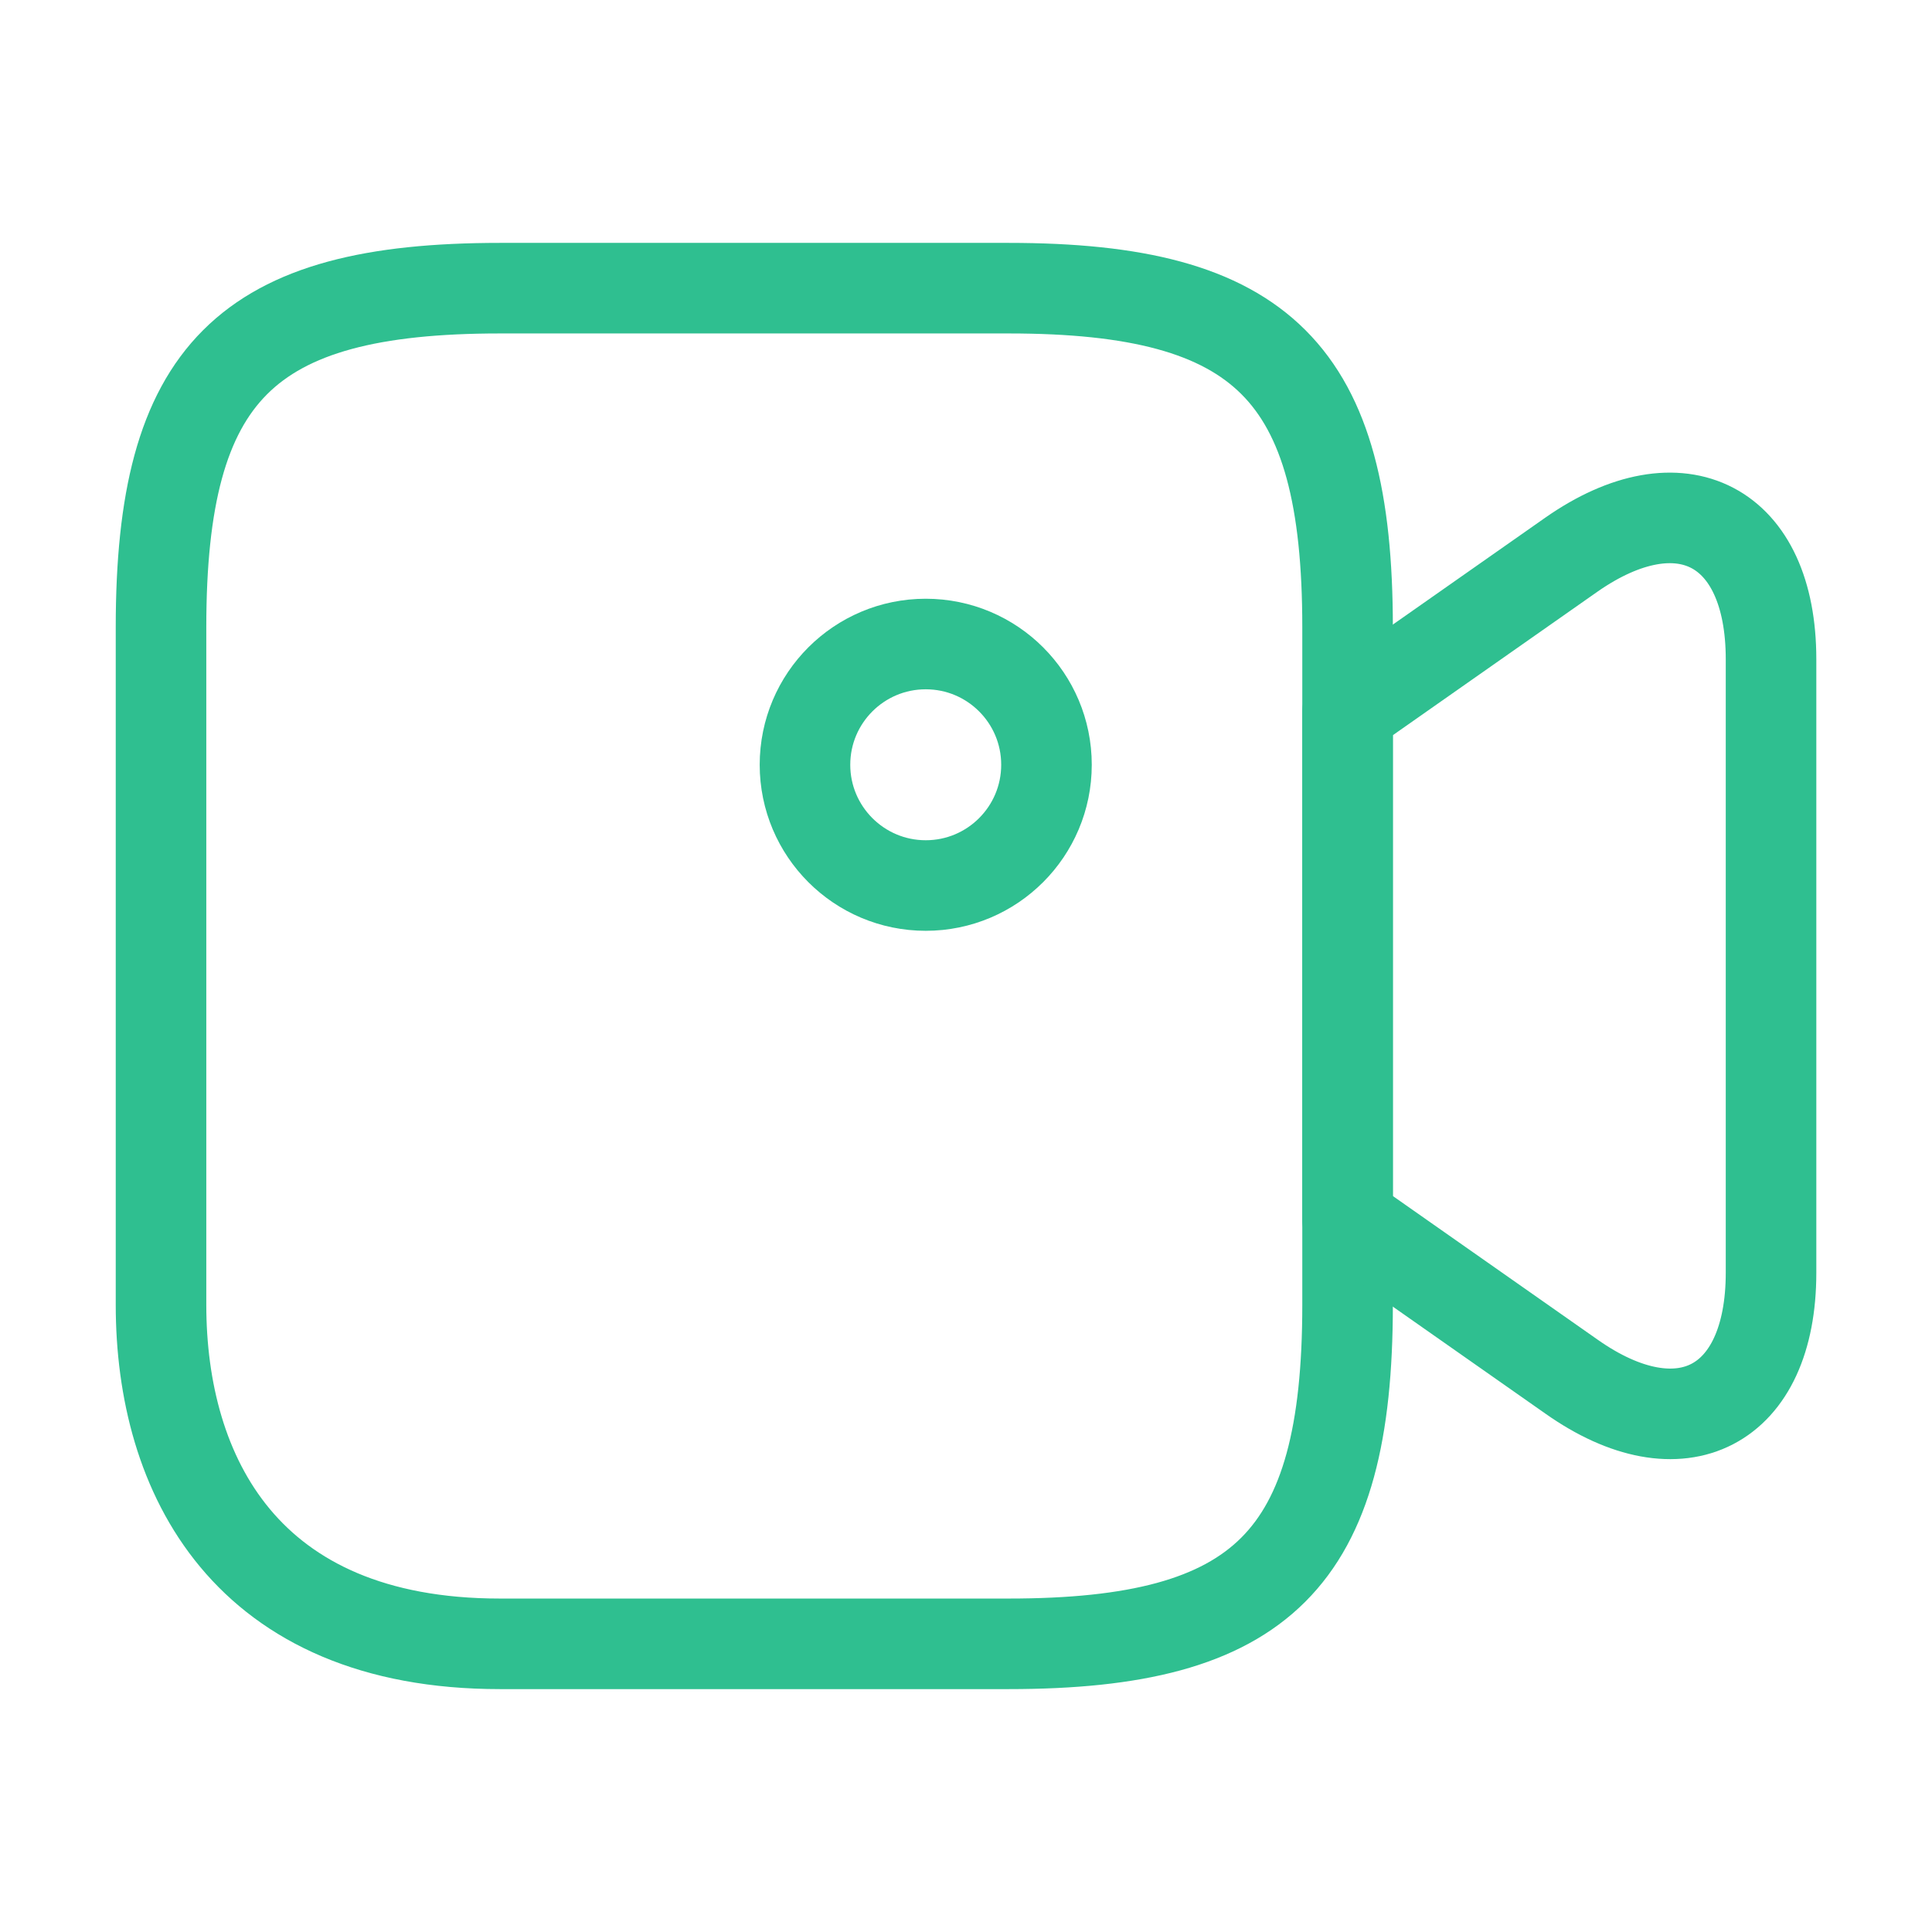 <svg width="32" height="32" viewBox="0 0 32 32" fill="none" xmlns="http://www.w3.org/2000/svg">
<path d="M16.707 27.227H8.28C4.067 27.227 2.667 24.427 2.667 21.613V10.387C2.667 6.173 4.067 4.773 8.28 4.773H16.707C20.92 4.773 22.32 6.173 22.32 10.387V21.613C22.32 25.827 20.907 27.227 16.707 27.227Z" stroke="#2FBF90" stroke-width="1.5" stroke-linecap="round" stroke-linejoin="round"/>
<path d="M26.027 22.8L22.32 20.2V11.787L26.027 9.187C27.84 7.92 29.334 8.694 29.334 10.92V21.08C29.334 23.307 27.84 24.08 26.027 22.8Z" stroke="#2FBF90" stroke-width="1.5" stroke-linecap="round" stroke-linejoin="round"/>
<path d="M15.333 14.667C16.438 14.667 17.333 13.771 17.333 12.667C17.333 11.562 16.438 10.667 15.333 10.667C14.229 10.667 13.333 11.562 13.333 12.667C13.333 13.771 14.229 14.667 15.333 14.667Z" stroke="#2FBF90" stroke-width="1.5" stroke-linecap="round" stroke-linejoin="round"/>
</svg>
